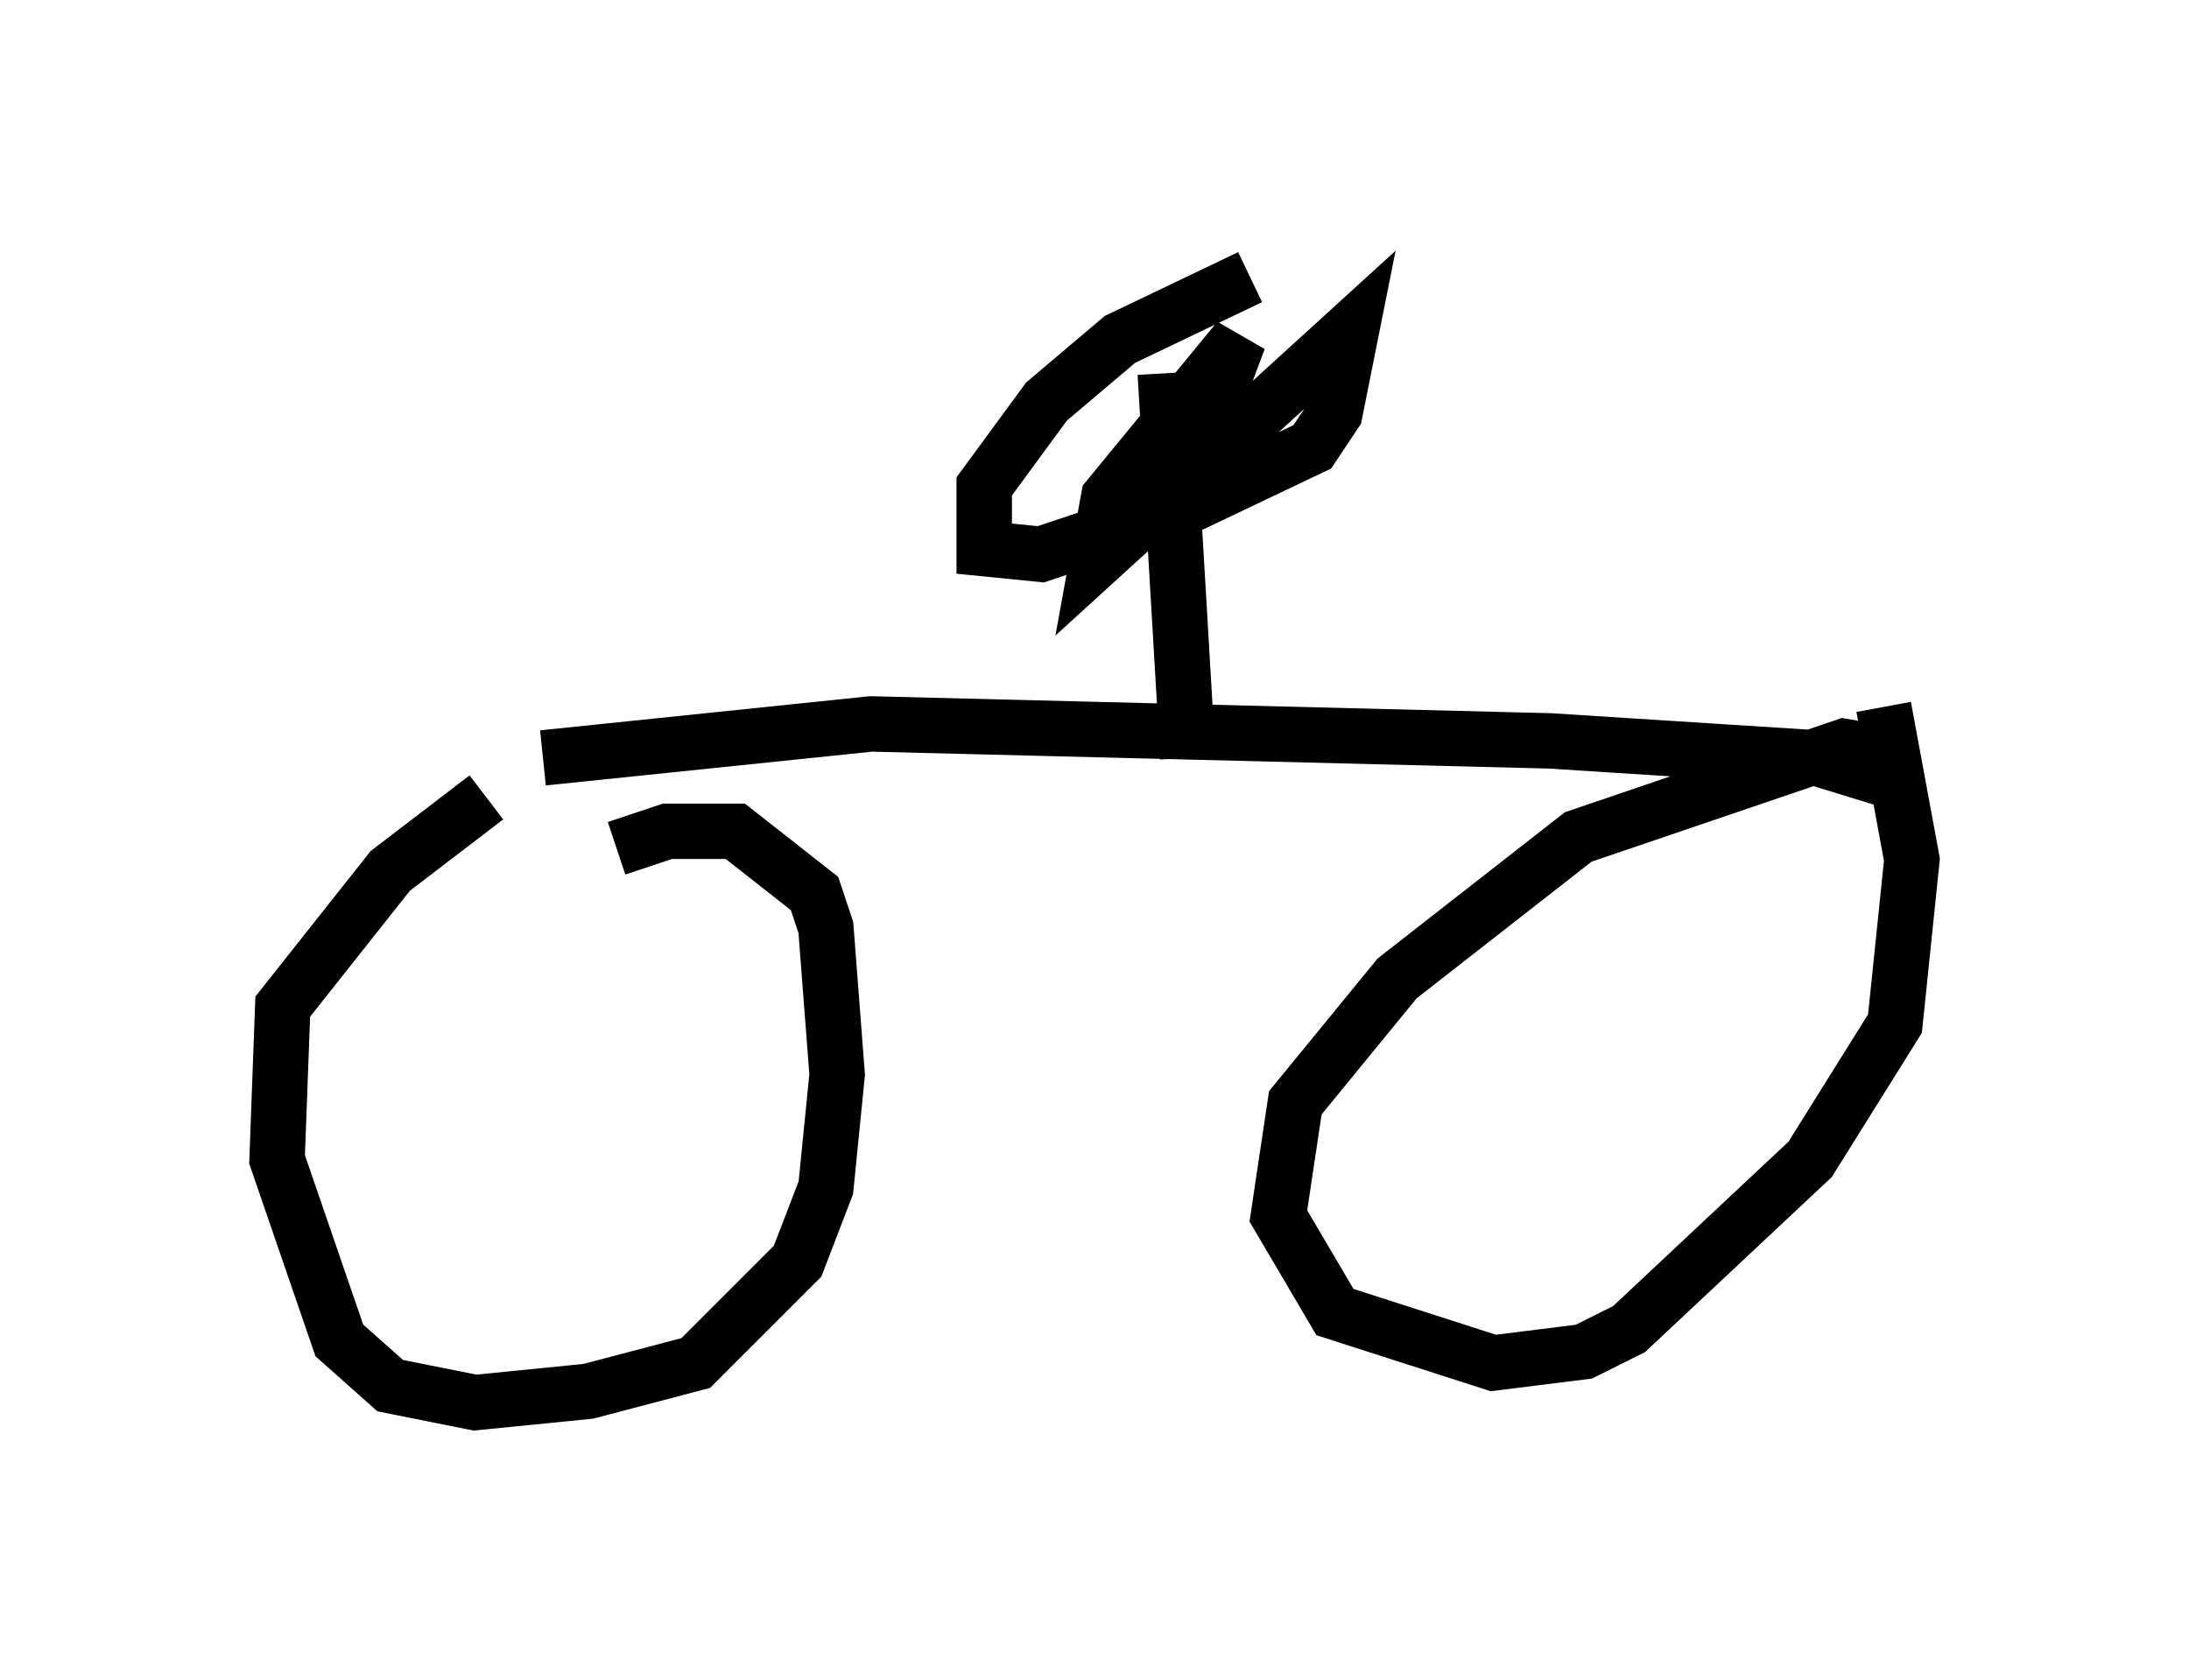 <?xml version="1.0" encoding="utf-8" ?>
<svg baseProfile="full" height="30.315" version="1.1" width="39.502" xmlns="http://www.w3.org/2000/svg" xmlns:ev="http://www.w3.org/2001/xml-events" xmlns:xlink="http://www.w3.org/1999/xlink"><defs /><rect fill="white" height="30.315" width="39.502" x="0" y="0" /><path d="M10.206, 14.086 m-1.429, 0.306 l-1.735, 1.327 -1.94, 2.45 l-0.102, 2.756 1.123, 3.267 l0.919, 0.817 1.531, 0.306 l2.042, -0.204 1.94, -0.51 l1.838, -1.838 0.51, -1.327 l0.204, -2.042 -0.204, -2.654 l-0.204, -0.613 -1.429, -1.123 l-1.225, 0.0 -0.919, 0.306 m22.765, -1.735 l-0.613, -0.102 -4.798, 1.633 l-3.267, 2.552 -1.838, 2.246 l-0.306, 2.042 1.021, 1.735 l2.858, 0.919 1.633, -0.204 l0.817, -0.408 3.267, -3.063 l1.531, -2.45 0.306, -2.96 l-0.51, -2.756 m0.102, 1.327 l-1.327, -0.408 -4.798, -0.306 l-12.25, -0.306 -5.921, 0.613 m11.638, 0.0 l-0.408, -6.942 m1.531, -1.735 l-2.348, 1.123 -1.327, 1.123 l-1.123, 1.531 0.0, 1.123 l1.021, 0.102 2.756, -0.919 l2.144, -1.021 0.408, -0.613 l0.306, -1.531 -4.594, 4.185 l0.204, -1.123 2.348, -2.858 l-0.306, 0.817 -1.429, 1.429 " fill="none" stroke="black" stroke-width="1" /></svg>